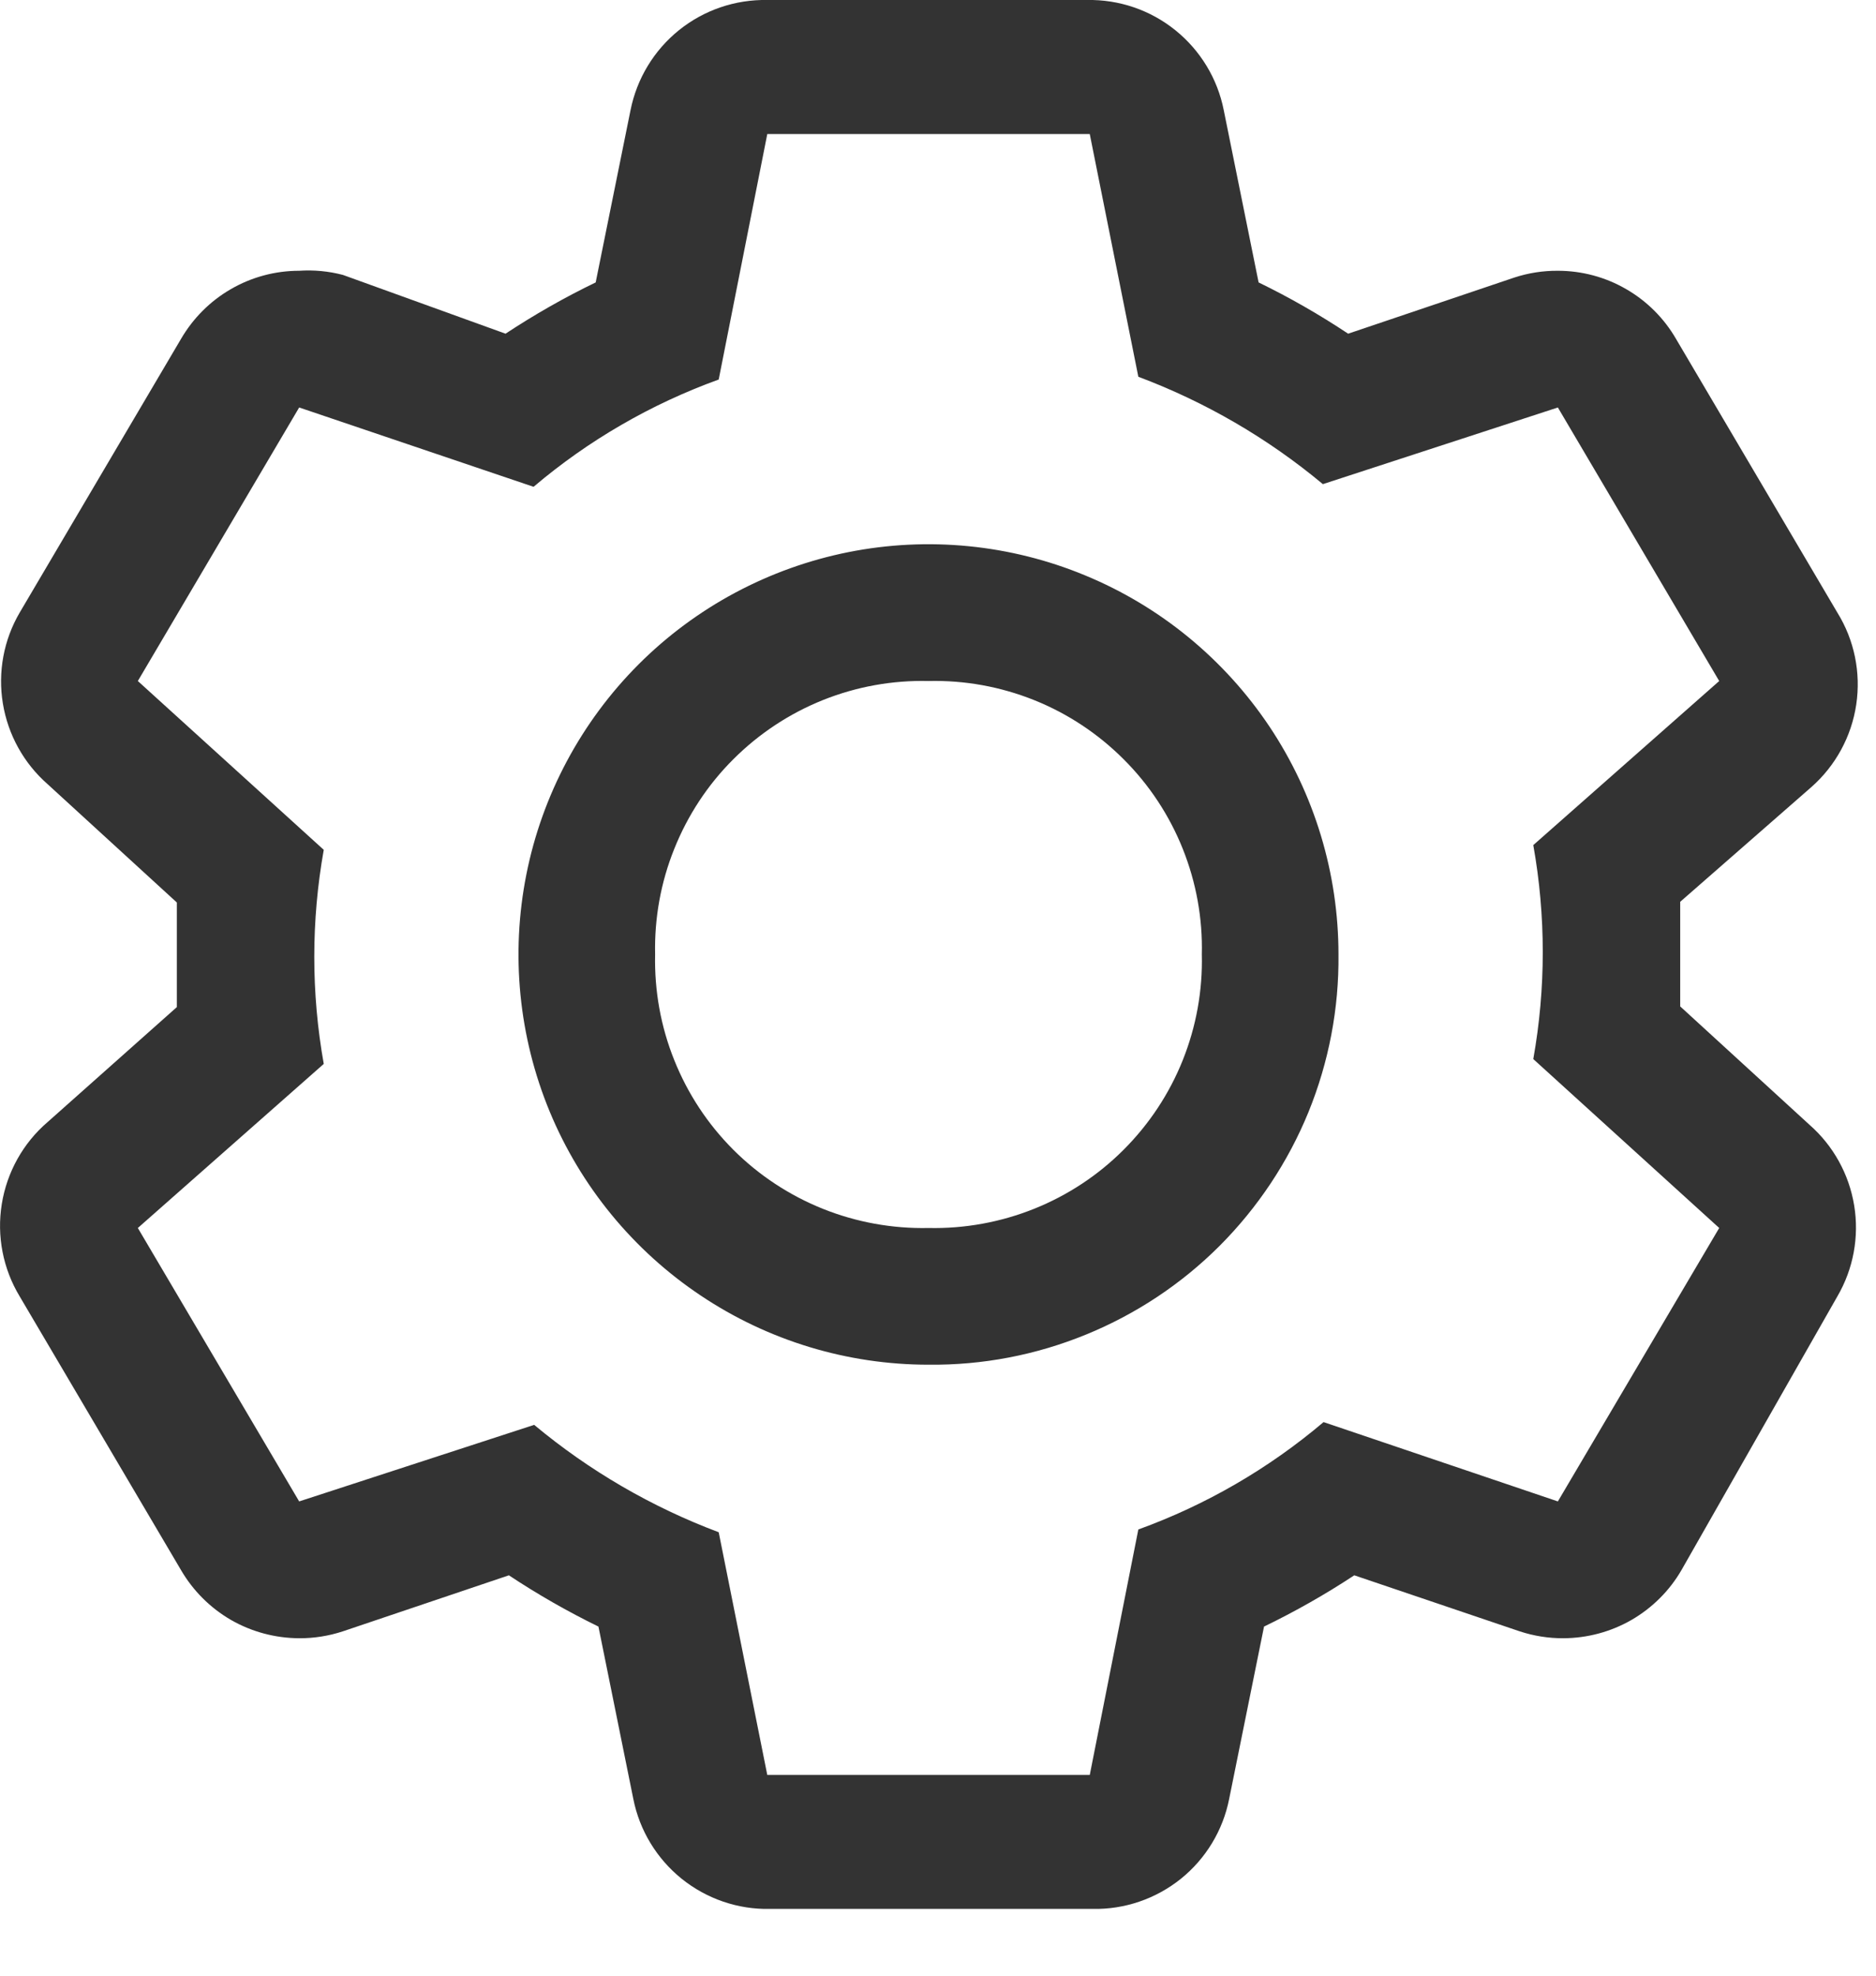 <svg width="19" height="20" viewBox="0 0 19 20" fill="none" xmlns="http://www.w3.org/2000/svg">
<path d="M17.017 10.188V9.129L18.346 7.967C18.591 7.751 18.752 7.455 18.8 7.132C18.848 6.809 18.781 6.48 18.609 6.202L16.976 3.433C16.855 3.223 16.68 3.048 16.47 2.927C16.26 2.805 16.021 2.741 15.778 2.741C15.628 2.74 15.479 2.763 15.336 2.81L13.654 3.378C13.363 3.185 13.06 3.011 12.747 2.859L12.394 1.115C12.331 0.796 12.157 0.51 11.904 0.306C11.651 0.102 11.335 -0.006 11.01 0H7.771C7.446 -0.006 7.129 0.102 6.876 0.306C6.623 0.51 6.45 0.796 6.386 1.115L6.033 2.859C5.718 3.011 5.413 3.185 5.12 3.378L3.473 2.783C3.328 2.745 3.178 2.731 3.03 2.741C2.787 2.741 2.548 2.805 2.338 2.927C2.128 3.048 1.954 3.223 1.832 3.433L0.199 6.202C0.037 6.479 -0.023 6.804 0.029 7.121C0.081 7.438 0.241 7.727 0.483 7.939L1.791 9.136V10.195L0.483 11.358C0.234 11.571 0.07 11.866 0.018 12.189C-0.034 12.512 0.03 12.843 0.199 13.123L1.832 15.892C1.954 16.102 2.128 16.276 2.338 16.398C2.548 16.519 2.787 16.583 3.03 16.584C3.18 16.585 3.33 16.561 3.473 16.514L5.154 15.947C5.445 16.14 5.748 16.313 6.061 16.466L6.414 18.21C6.477 18.529 6.651 18.815 6.904 19.019C7.157 19.222 7.473 19.331 7.798 19.324H11.065C11.39 19.331 11.707 19.222 11.96 19.019C12.213 18.815 12.386 18.529 12.449 18.21L12.802 16.466C13.118 16.313 13.423 16.14 13.716 15.947L15.391 16.514C15.534 16.561 15.684 16.585 15.834 16.584C16.077 16.583 16.315 16.519 16.525 16.398C16.735 16.276 16.91 16.102 17.031 15.892L18.609 13.123C18.771 12.845 18.831 12.52 18.779 12.203C18.727 11.886 18.567 11.597 18.326 11.386L17.017 10.188ZM15.778 15.199L13.405 14.396C12.849 14.867 12.214 15.235 11.529 15.483L11.037 17.968H7.771L7.279 15.511C6.6 15.256 5.968 14.889 5.41 14.424L3.03 15.199L1.396 12.431L3.279 10.77C3.151 10.053 3.151 9.32 3.279 8.603L1.396 6.894L3.03 4.125L5.404 4.928C5.959 4.457 6.594 4.09 7.279 3.842L7.771 1.357H11.037L11.529 3.814C12.208 4.069 12.84 4.436 13.398 4.901L15.778 4.125L17.412 6.894L15.529 8.555C15.657 9.271 15.657 10.005 15.529 10.721L17.412 12.431L15.778 15.199Z" fill="black" fill-opacity="0.8"/>
<path d="M9.404 13.815C8.582 13.815 7.78 13.572 7.097 13.115C6.414 12.659 5.881 12.01 5.567 11.252C5.253 10.493 5.171 9.658 5.331 8.852C5.491 8.047 5.887 7.307 6.467 6.726C7.048 6.145 7.788 5.75 8.594 5.589C9.399 5.429 10.234 5.511 10.993 5.826C11.752 6.14 12.4 6.672 12.857 7.355C13.313 8.038 13.556 8.841 13.556 9.662C13.562 10.209 13.458 10.752 13.252 11.258C13.045 11.764 12.739 12.224 12.353 12.611C11.966 12.998 11.506 13.303 10.999 13.51C10.493 13.717 9.951 13.821 9.404 13.815ZM9.404 6.894C9.038 6.885 8.674 6.951 8.334 7.087C7.995 7.223 7.686 7.427 7.427 7.686C7.168 7.944 6.965 8.253 6.829 8.593C6.692 8.933 6.627 9.296 6.635 9.662C6.627 10.028 6.692 10.392 6.829 10.732C6.965 11.072 7.168 11.38 7.427 11.639C7.686 11.898 7.995 12.101 8.334 12.237C8.674 12.373 9.038 12.439 9.404 12.431C9.77 12.439 10.133 12.373 10.473 12.237C10.813 12.101 11.121 11.898 11.38 11.639C11.639 11.38 11.843 11.072 11.979 10.732C12.115 10.392 12.181 10.028 12.172 9.662C12.181 9.296 12.115 8.933 11.979 8.593C11.843 8.253 11.639 7.944 11.38 7.686C11.121 7.427 10.813 7.223 10.473 7.087C10.133 6.951 9.77 6.885 9.404 6.894Z" fill="black" fill-opacity="0.8"/>
</svg>
